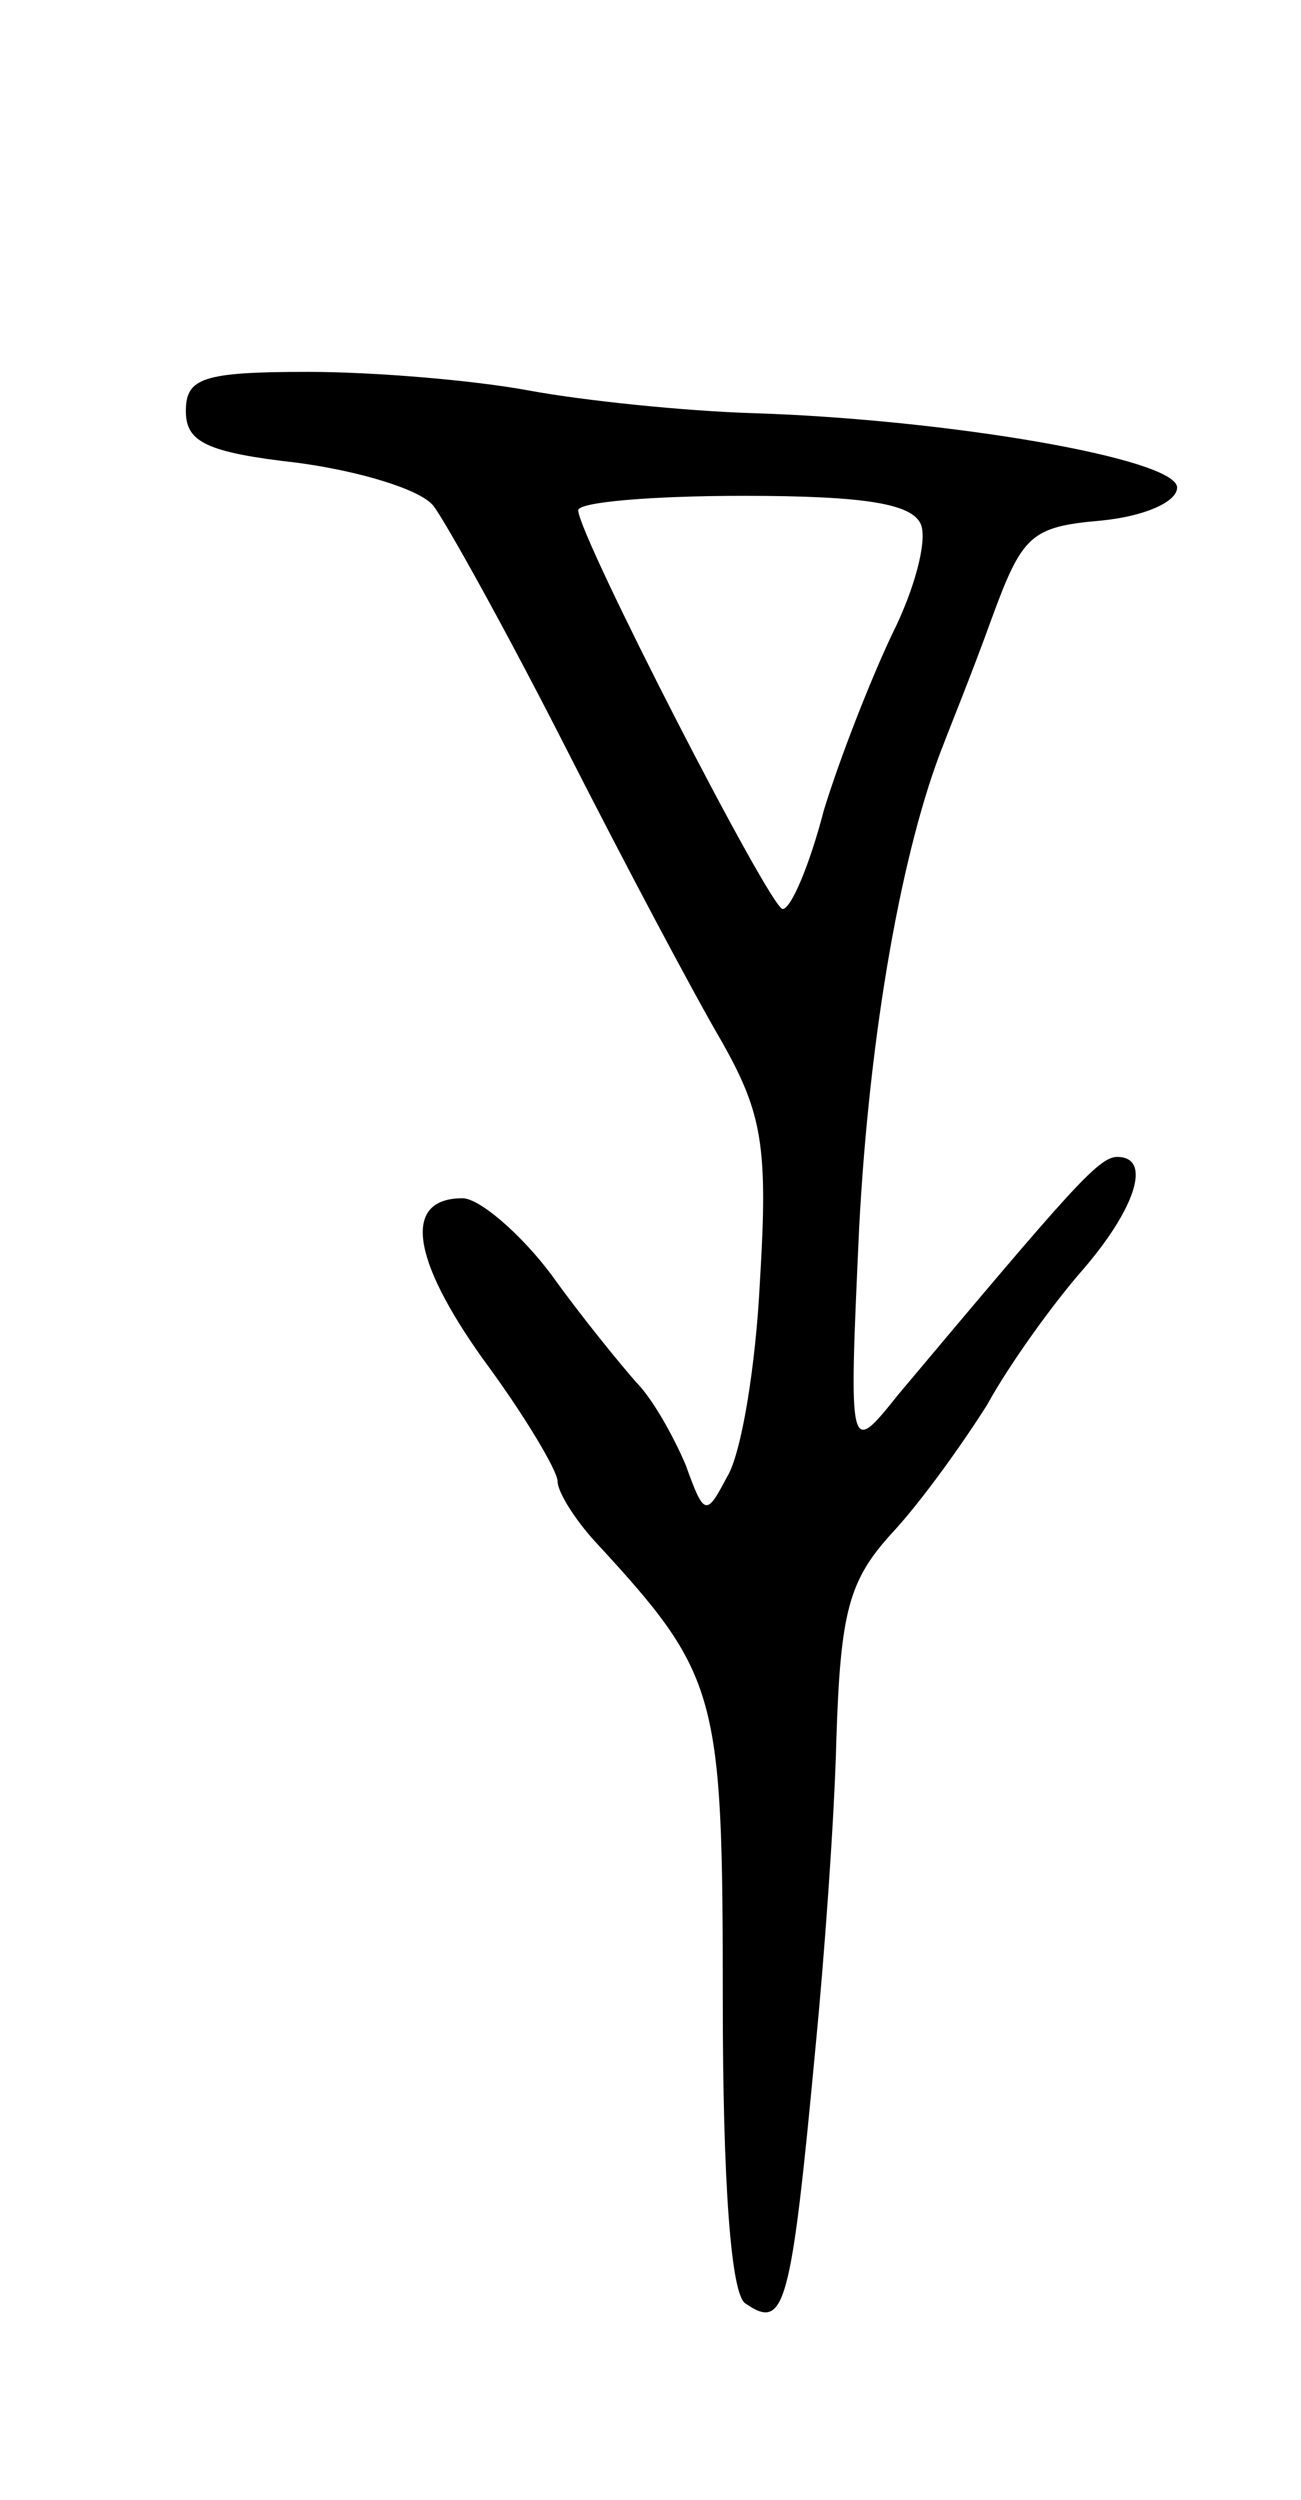 <svg version="1.0" xmlns="http://www.w3.org/2000/svg"
 width="63pt" height="121pt" viewBox="0 0 63 121"
 preserveAspectRatio="xMidYMid meet">
<g transform="translate(0,121) scale(0.1,-0.1)"
fill="#000000" stroke="none">
<path d="M90 1011 c0 -15 10 -20 54 -25 30 -4 60 -13 66 -21 6 -8 35 -60 64
-117 29 -57 63 -121 76 -143 19 -34 22 -50 18 -115 -2 -41 -9 -84 -16 -95 -10
-19 -11 -19 -20 6 -6 14 -16 32 -24 40 -7 8 -26 31 -41 52 -15 20 -35 37 -43
37 -29 0 -25 -29 10 -78 20 -27 36 -54 36 -59 0 -5 8 -18 18 -29 60 -65 62
-73 62 -222 0 -89 4 -143 11 -147 19 -13 22 -3 34 125 4 41 9 108 10 148 2 62
6 77 27 100 14 15 34 43 46 62 11 20 32 49 46 65 26 30 34 55 17 55 -9 0 -22
-15 -106 -115 -24 -30 -24 -30 -19 80 5 96 21 185 41 235 3 8 14 35 23 60 15
41 19 45 53 48 21 2 37 9 37 16 0 14 -111 33 -205 36 -33 1 -82 6 -109 11 -27
5 -75 9 -107 9 -51 0 -59 -3 -59 -19z m356 -55 c3 -8 -3 -31 -14 -53 -10 -21
-25 -59 -33 -85 -7 -27 -16 -48 -20 -48 -6 0 -99 181 -99 193 0 4 36 7 80 7
60 0 82 -4 86 -14z"/>
</g>
</svg>
